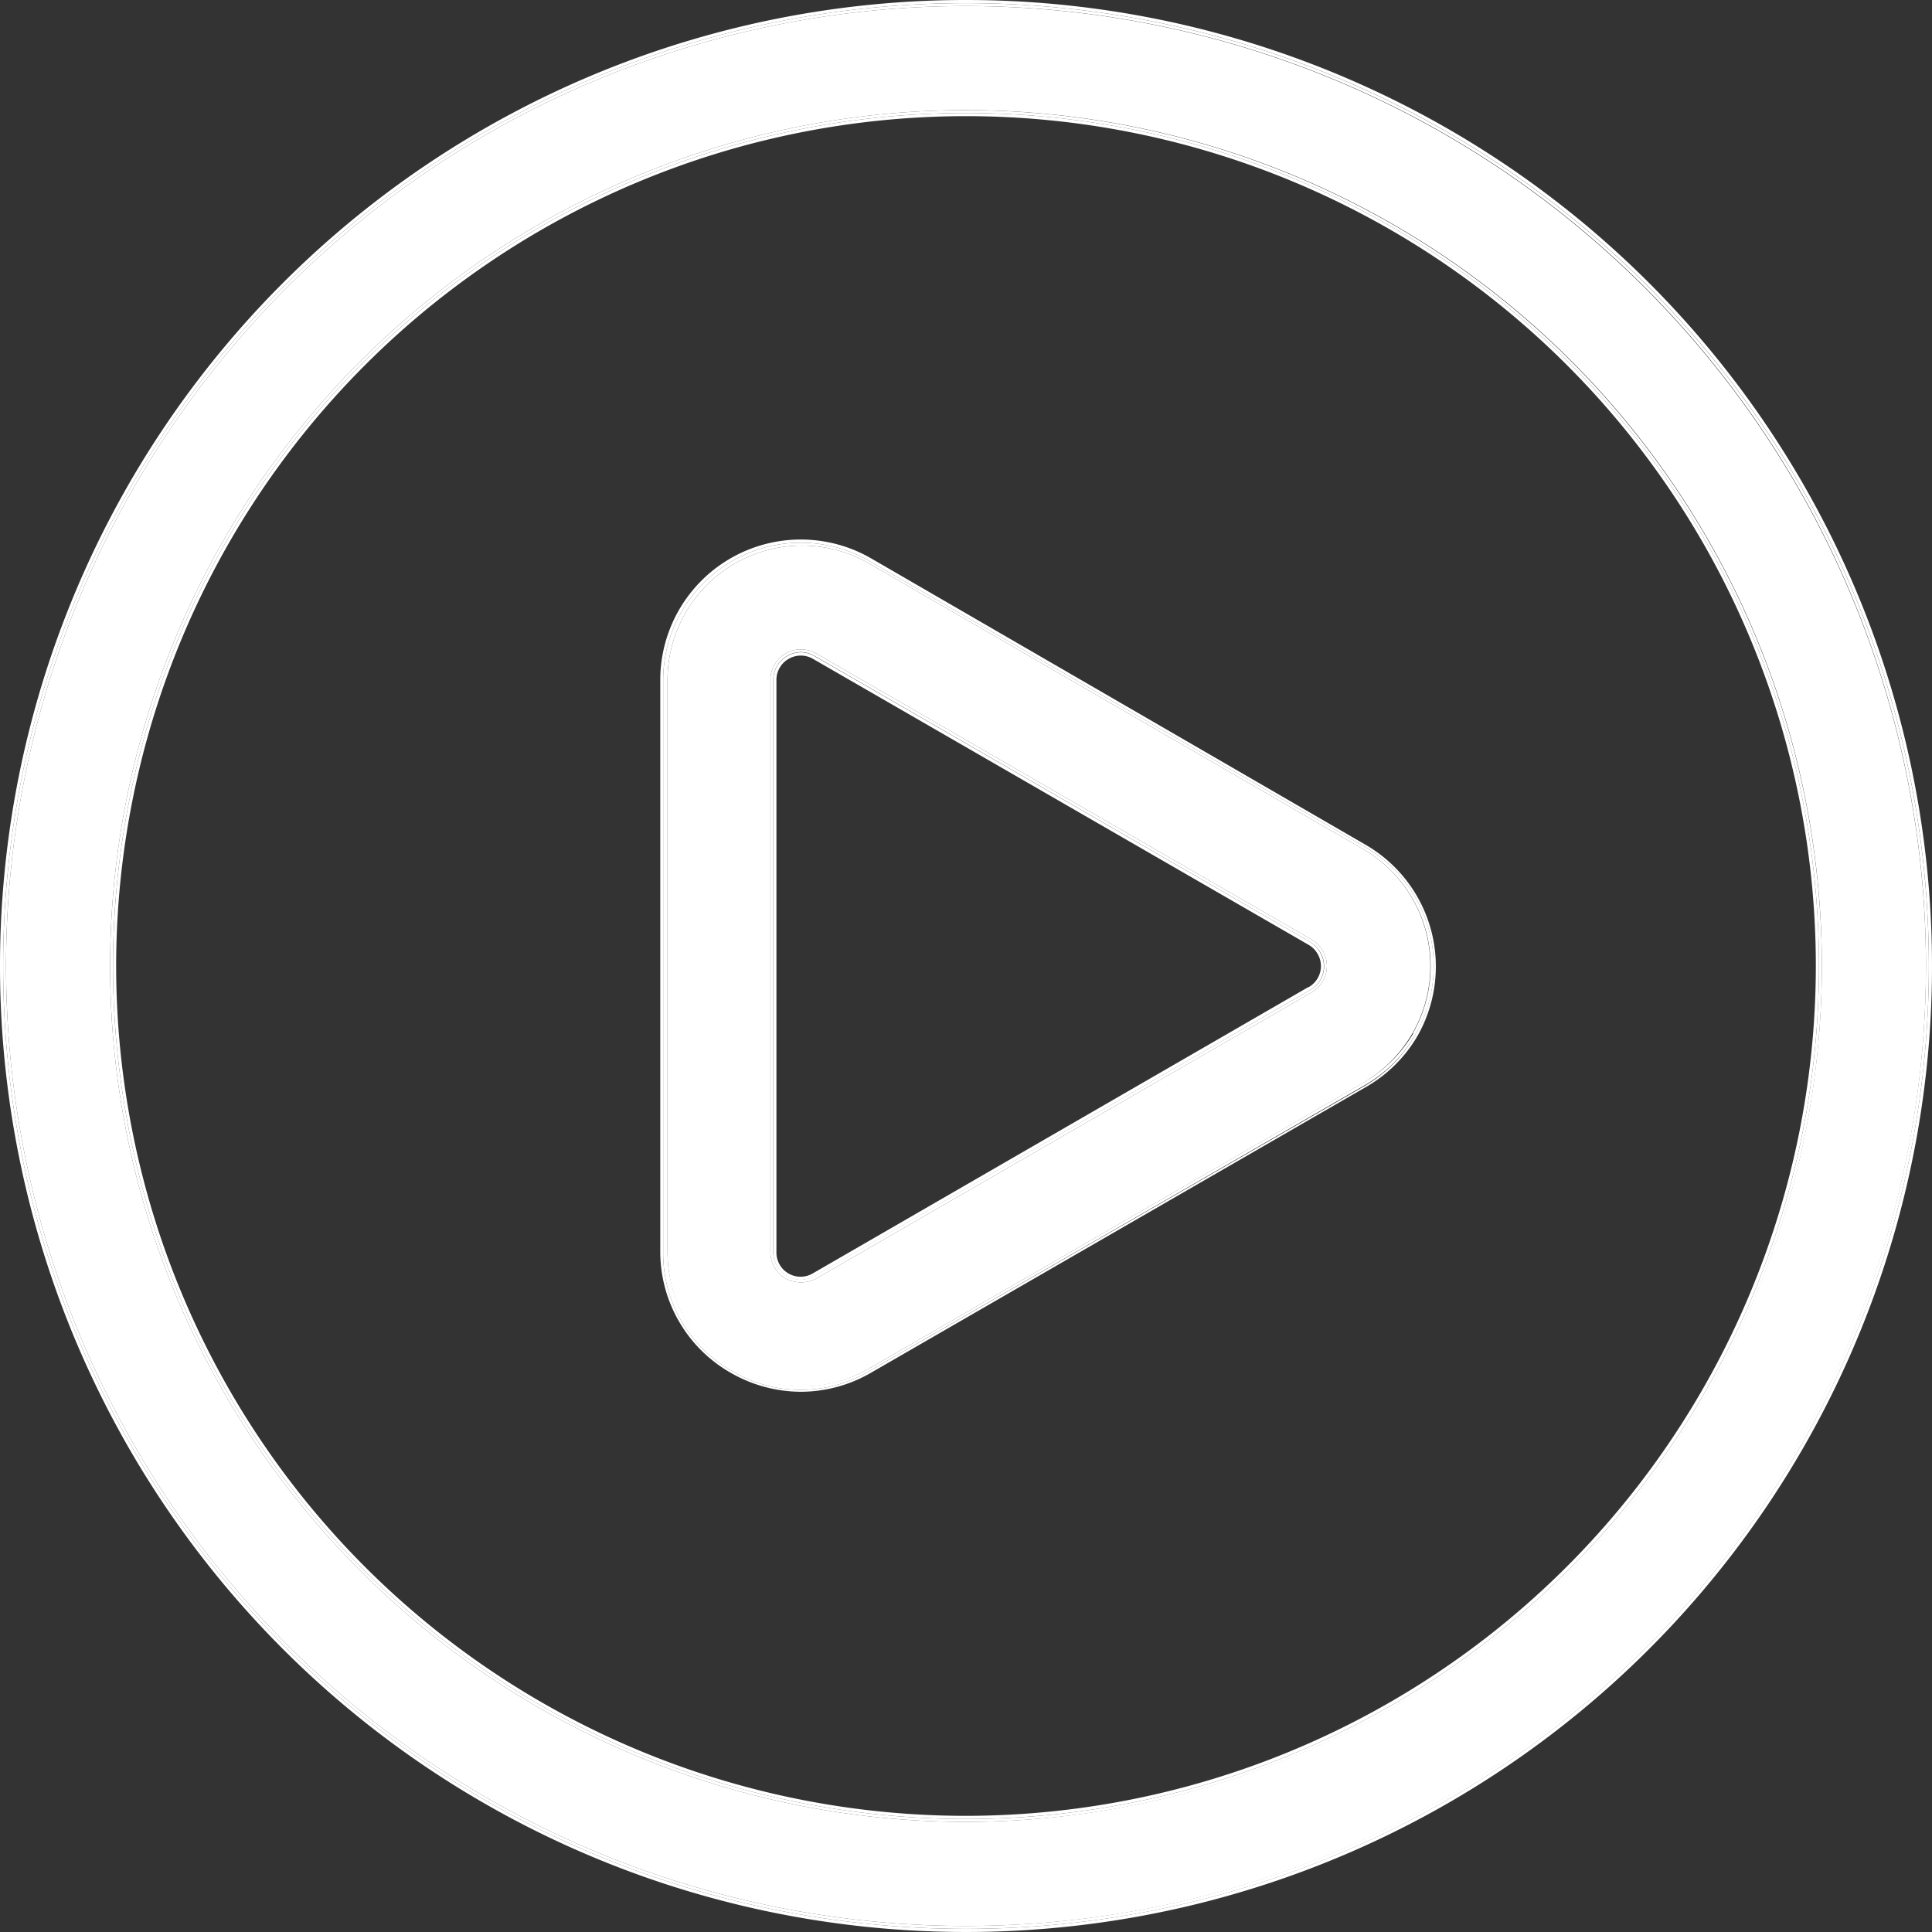 <svg id="Layer_1" data-name="Layer 1" xmlns="http://www.w3.org/2000/svg" viewBox="0 0 80 80"><rect x="0" y="0" width="80" height="80" fill="#333333" stroke="none"/><defs><style>.cls-1{fill:#fff;}</style></defs><path class="cls-1" d="M40,.25A39.75,39.75,0,1,0,79.75,40,39.79,39.79,0,0,0,40,.25Zm0,75.19A35.44,35.44,0,1,1,75.44,40,35.48,35.48,0,0,1,40,75.44Z"/><path class="cls-1" d="M40,0A40,40,0,1,0,80,40,40,40,0,0,0,40,0Zm0,79.87A39.87,39.87,0,1,1,79.87,40,39.88,39.88,0,0,1,40,79.87Z"/><path class="cls-1" d="M40,4.68A35.32,35.32,0,1,0,75.32,40,35.32,35.32,0,0,0,40,4.68Zm0,70.51A35.19,35.19,0,1,1,75.19,40,35.22,35.22,0,0,1,40,75.19Z"/><path class="cls-1" d="M40,4.56A35.44,35.44,0,1,0,75.44,40,35.48,35.48,0,0,0,40,4.56Zm0,70.76A35.32,35.32,0,1,1,75.32,40,35.32,35.32,0,0,1,40,75.32Z"/><path class="cls-1" d="M40,.13A39.87,39.87,0,1,0,79.87,40,39.88,39.88,0,0,0,40,.13Zm0,79.62A39.75,39.75,0,1,1,79.75,40,39.79,39.79,0,0,1,40,79.75Z"/><path class="cls-1" d="M56.46,35.17,36,23.34a5.57,5.57,0,0,0-8.36,4.82V51.84A5.56,5.56,0,0,0,36,56.66L56.46,44.83a5.7,5.7,0,0,0,2-2A5.6,5.6,0,0,0,56.46,35.17ZM54.3,41.1,33.8,52.94a1.34,1.34,0,0,1-1.27,0,1.28,1.28,0,0,1-.63-1.1V28.16a1.28,1.28,0,0,1,.63-1.1,1.27,1.27,0,0,1,.63-.17h0a1.28,1.28,0,0,1,.64.17L54.3,38.9a1.23,1.23,0,0,1,.48.48A1.26,1.26,0,0,1,54.3,41.1Z"/><path class="cls-1" d="M54.24,39,33.73,27.17a1.14,1.14,0,0,0-.57-.16,1.17,1.17,0,0,0-.57.16,1.15,1.15,0,0,0-.57,1V51.84a1.14,1.14,0,0,0,1.71,1L54.24,41a1.13,1.13,0,0,0,.43-1.55A1.11,1.11,0,0,0,54.24,39Zm-.06,1.87L33.67,52.72a1,1,0,0,1-1.52-.88V28.16a1,1,0,0,1,.51-.88,1,1,0,0,1,1,0L54.18,39.12a1,1,0,0,1,.38.38A1,1,0,0,1,54.18,40.88Z"/><path class="cls-1" d="M56.58,35,36.07,23.12a5.82,5.82,0,0,0-8.73,5V51.84a5.77,5.77,0,0,0,2.91,5,5.86,5.86,0,0,0,2.91.79h0a5.8,5.8,0,0,0,2.91-.79L56.58,45a5.8,5.8,0,0,0,2.13-2.13A5.82,5.82,0,0,0,56.58,35Zm2,7.89a5.68,5.68,0,0,1-2.08,2.08L36,56.77a5.58,5.58,0,0,1-5.69,0,5.59,5.59,0,0,1-2.85-4.93V28.16A5.7,5.7,0,0,1,36,23.23L56.52,35.07A5.69,5.69,0,0,1,58.6,42.85Z"/><path class="cls-1" d="M54.3,38.9,33.8,27.06a1.28,1.28,0,0,0-.64-.17h0a1.27,1.27,0,0,0-.63.17,1.28,1.28,0,0,0-.63,1.1V51.84a1.28,1.28,0,0,0,.63,1.1,1.34,1.34,0,0,0,1.27,0L54.3,41.1a1.26,1.26,0,0,0,.48-1.72A1.23,1.23,0,0,0,54.3,38.9ZM54.24,41,33.73,52.83a1.14,1.14,0,0,1-1.71-1V28.16a1.15,1.15,0,0,1,.57-1,1.17,1.17,0,0,1,.57-.16,1.14,1.14,0,0,1,.57.16L54.24,39a1.11,1.11,0,0,1,.43.43A1.13,1.13,0,0,1,54.24,41Z"/><path class="cls-1" d="M56.52,35.07,36,23.23a5.7,5.7,0,0,0-8.54,4.93V51.84a5.59,5.59,0,0,0,2.85,4.93,5.58,5.58,0,0,0,5.69,0L56.52,44.93a5.69,5.69,0,0,0,0-9.86Zm2,7.72a5.7,5.7,0,0,1-2,2L36,56.66a5.58,5.58,0,0,1-8.36-4.82V28.16A5.57,5.57,0,0,1,36,23.34L56.46,35.17A5.6,5.6,0,0,1,58.5,42.79Z"/></svg>
